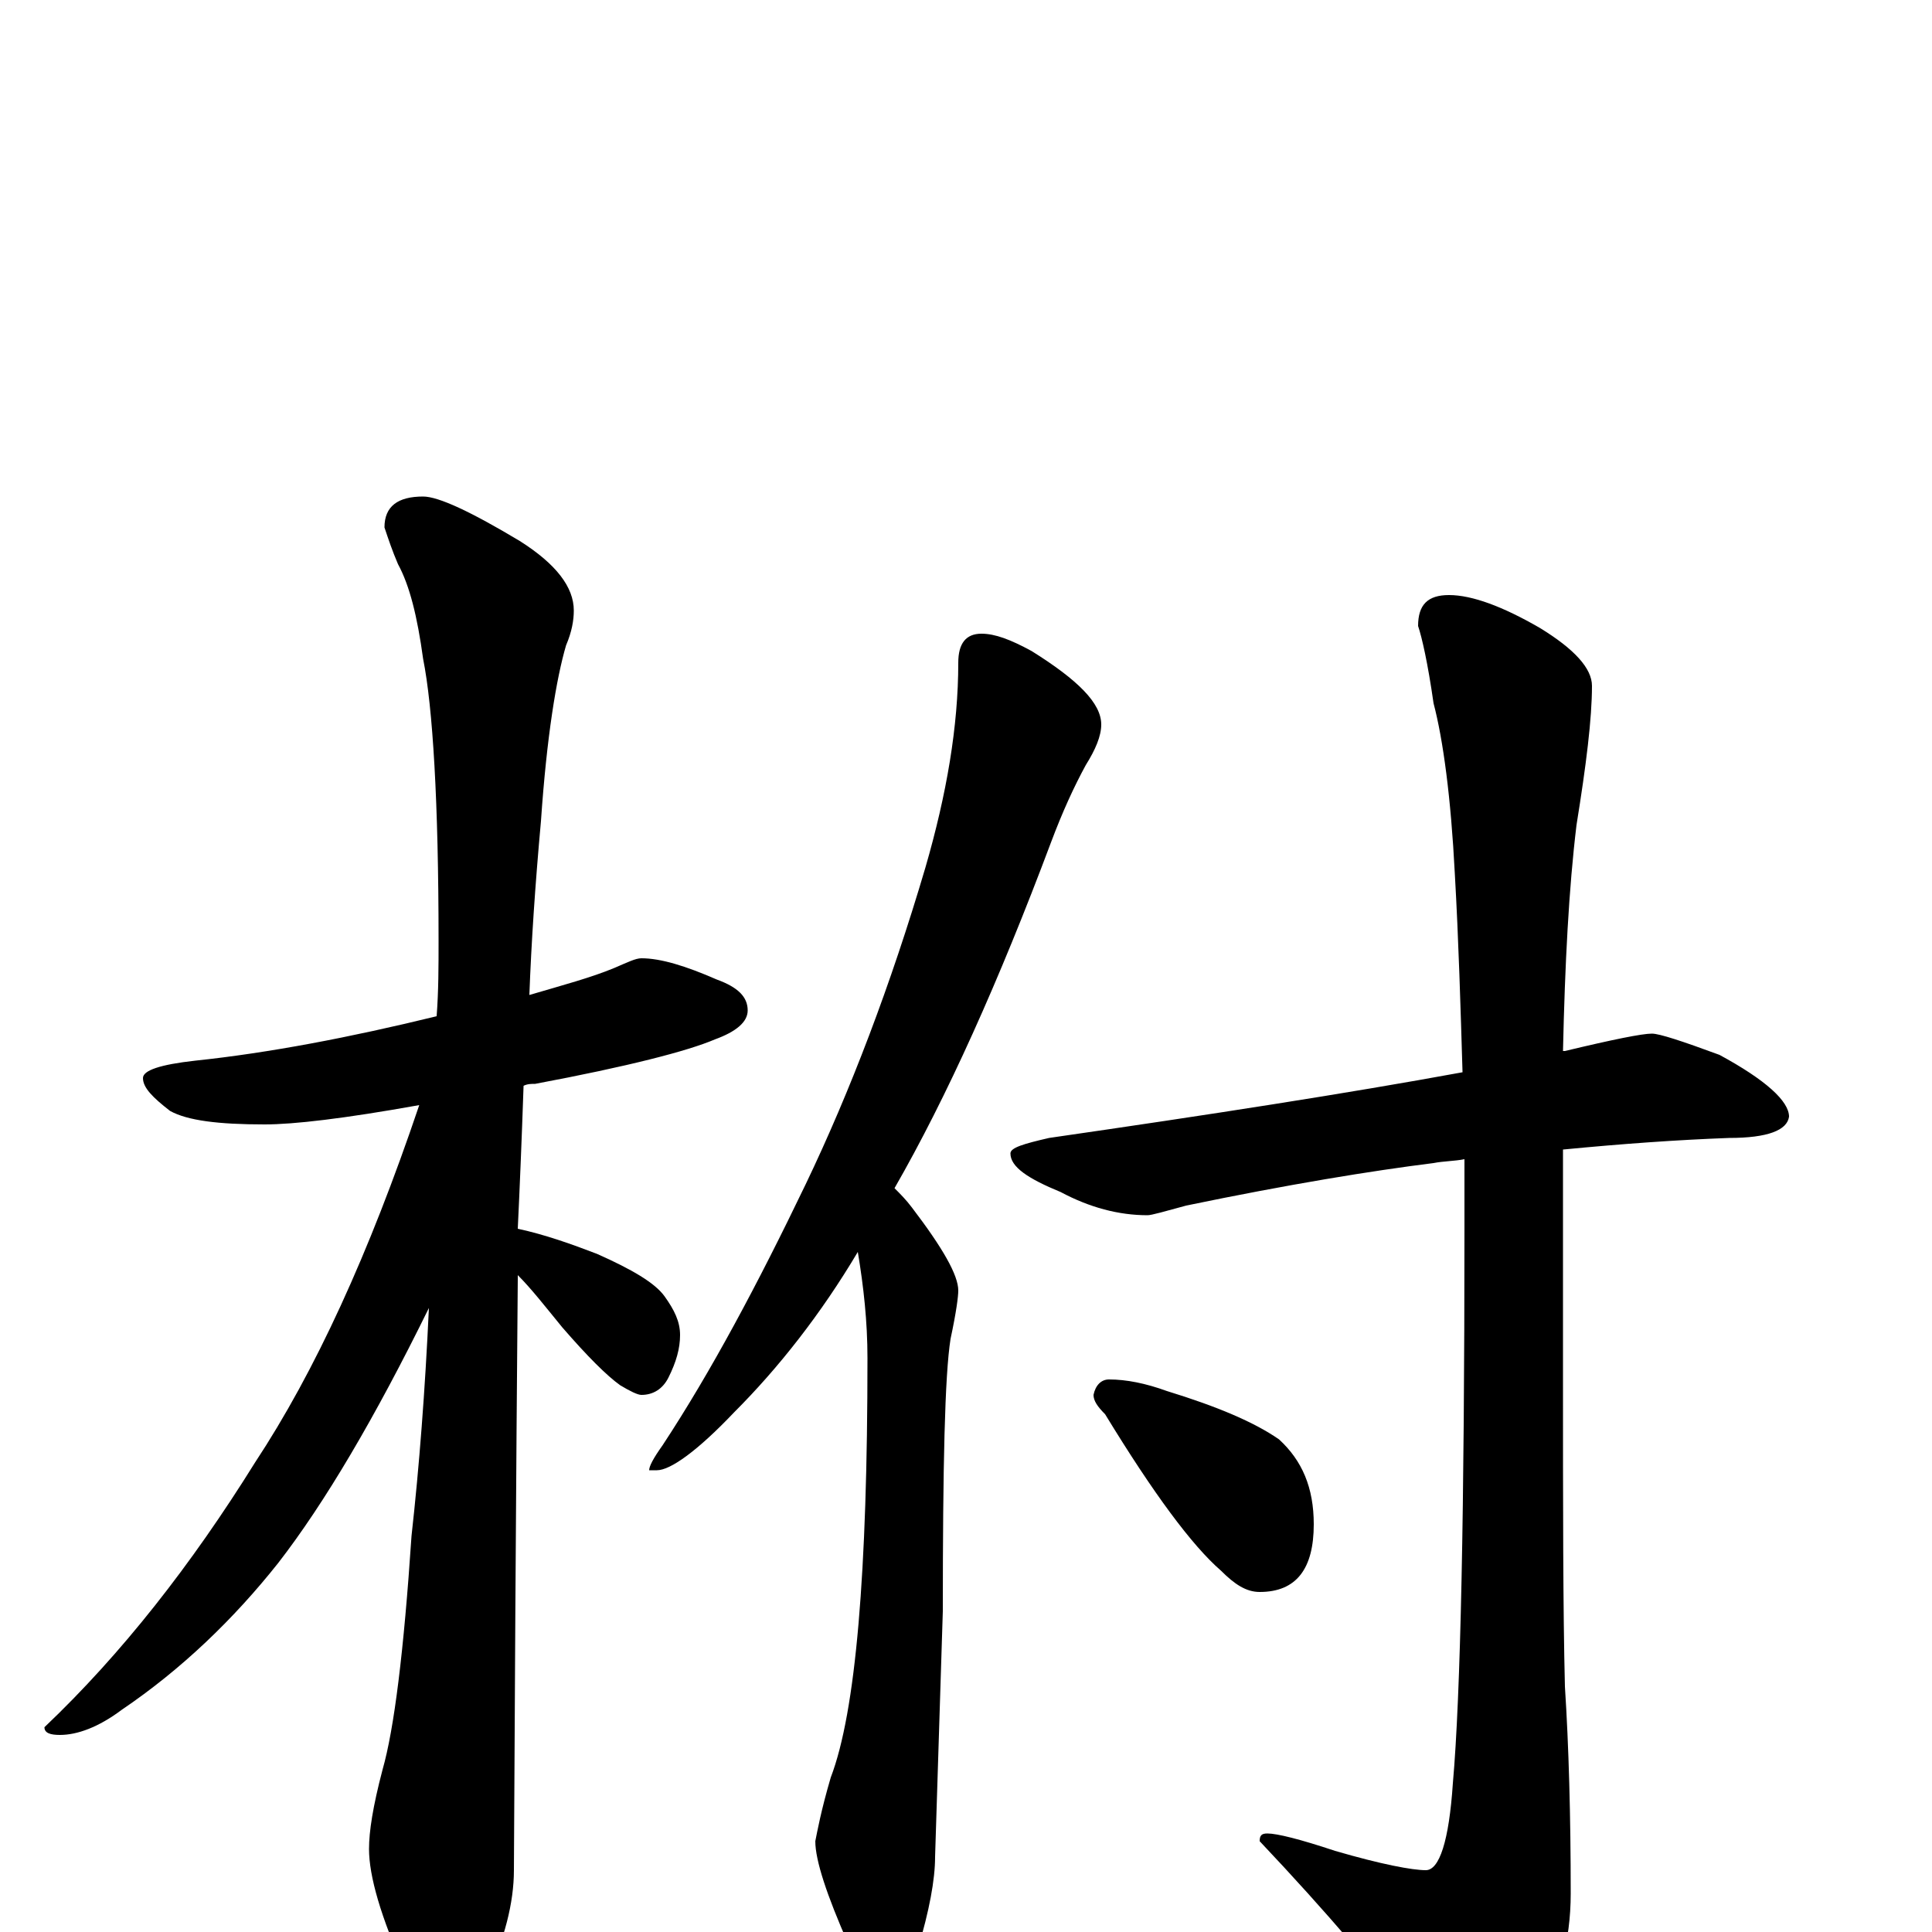<?xml version="1.0" encoding="utf-8" ?>
<!DOCTYPE svg PUBLIC "-//W3C//DTD SVG 1.1//EN" "http://www.w3.org/Graphics/SVG/1.1/DTD/svg11.dtd">
<svg version="1.1" id="Layer_1" xmlns="http://www.w3.org/2000/svg" xmlns:xlink="http://www.w3.org/1999/xlink" x="0px" y="145px" width="1000px" height="1000px" viewBox="0 0 1000 1000" enable-background="new 0 0 1000 1000" xml:space="preserve">
<g id="Layer_1">
<path id="glyph" transform="matrix(1 0 0 -1 0 1000)" d="M332,504C342,504 355,500 371,493C382,489 387,484 387,477C387,471 381,466 370,462C356,456 325,448 277,439C275,439 273,439 271,438C270,409 269,385 268,364C282,361 296,356 309,351C327,343 339,336 344,329C349,322 352,316 352,309C352,302 350,295 346,287C343,281 338,278 332,278C330,278 326,280 321,283C314,288 304,298 291,313C282,324 275,333 268,340C268,339 268,339 268,338C268,336 267,234 266,32C266,15 261,-4 252,-23C245,-38 238,-46 230,-46C226,-46 219,-38 210,-21C197,8 191,29 191,43C191,52 193,65 198,84C204,105 209,145 213,205C217,241 220,280 222,323C194,266 168,222 144,191C121,162 94,136 63,115C51,106 40,102 31,102C26,102 23,103 23,106C63,144 99,190 132,243C163,290 191,351 217,428C178,421 152,418 137,418C113,418 97,420 88,425C79,432 74,437 74,442C74,446 83,449 101,451C139,455 181,463 226,474C227,487 227,500 227,513C227,585 224,634 219,659C216,681 212,697 206,708C203,715 201,721 199,727C199,738 206,743 219,743C227,743 244,735 269,720C288,708 297,696 297,684C297,679 296,673 293,666C288,649 283,619 280,575C277,542 275,512 274,485C291,490 306,494 318,499C325,502 329,504 332,504M508,672C515,672 523,669 534,663C558,648 570,636 570,625C570,619 567,612 562,604C556,593 550,580 544,564C517,492 490,432 463,385C466,382 469,379 472,375C488,354 496,340 496,332C496,329 495,321 492,307C489,288 488,241 488,166l-4,-127C484,27 481,11 475,-9C470,-24 466,-31 461,-31C453,-31 446,-23 439,-6C428,19 422,37 422,47C423,52 425,63 430,80C443,114 449,186 449,297C449,316 447,334 444,352C425,320 403,292 380,269C361,249 347,239 340,239l-4,0C336,241 338,245 343,252C368,290 392,335 417,387C440,435 461,490 479,551C490,589 496,624 496,657C496,667 500,672 508,672M855,465C859,465 871,461 890,454C914,441 926,430 926,422C925,415 915,411 895,411C868,410 840,408 809,405l0,-116C809,221 809,167 810,127C812,96 813,60 813,20C813,-5 807,-27 794,-44C781,-61 771,-70 762,-70C752,-70 743,-63 735,-49C714,-22 687,10 652,47C652,50 653,51 656,51C661,51 673,48 691,42C715,35 731,32 738,32C745,32 750,47 752,77C756,122 758,218 758,365C758,376 758,388 758,400C753,399 747,399 742,398C710,394 667,387 614,376C603,373 596,371 594,371C579,371 564,375 549,383C532,390 523,396 523,403C523,406 530,408 543,411C626,423 697,434 757,445C756,478 755,513 753,548C751,587 747,617 742,636C739,657 736,670 734,676C734,687 739,692 750,692C762,692 778,686 797,675C815,664 824,654 824,645C824,628 821,604 816,573C812,540 810,501 809,456l1,0C835,462 850,465 855,465M574,286C583,286 593,284 604,280C630,272 649,264 662,255C674,244 680,230 680,211C680,188 671,176 652,176C645,176 639,180 632,187C617,200 597,227 572,268C568,272 566,275 566,278C567,283 570,286 574,286z"/>
</g>
</svg>
